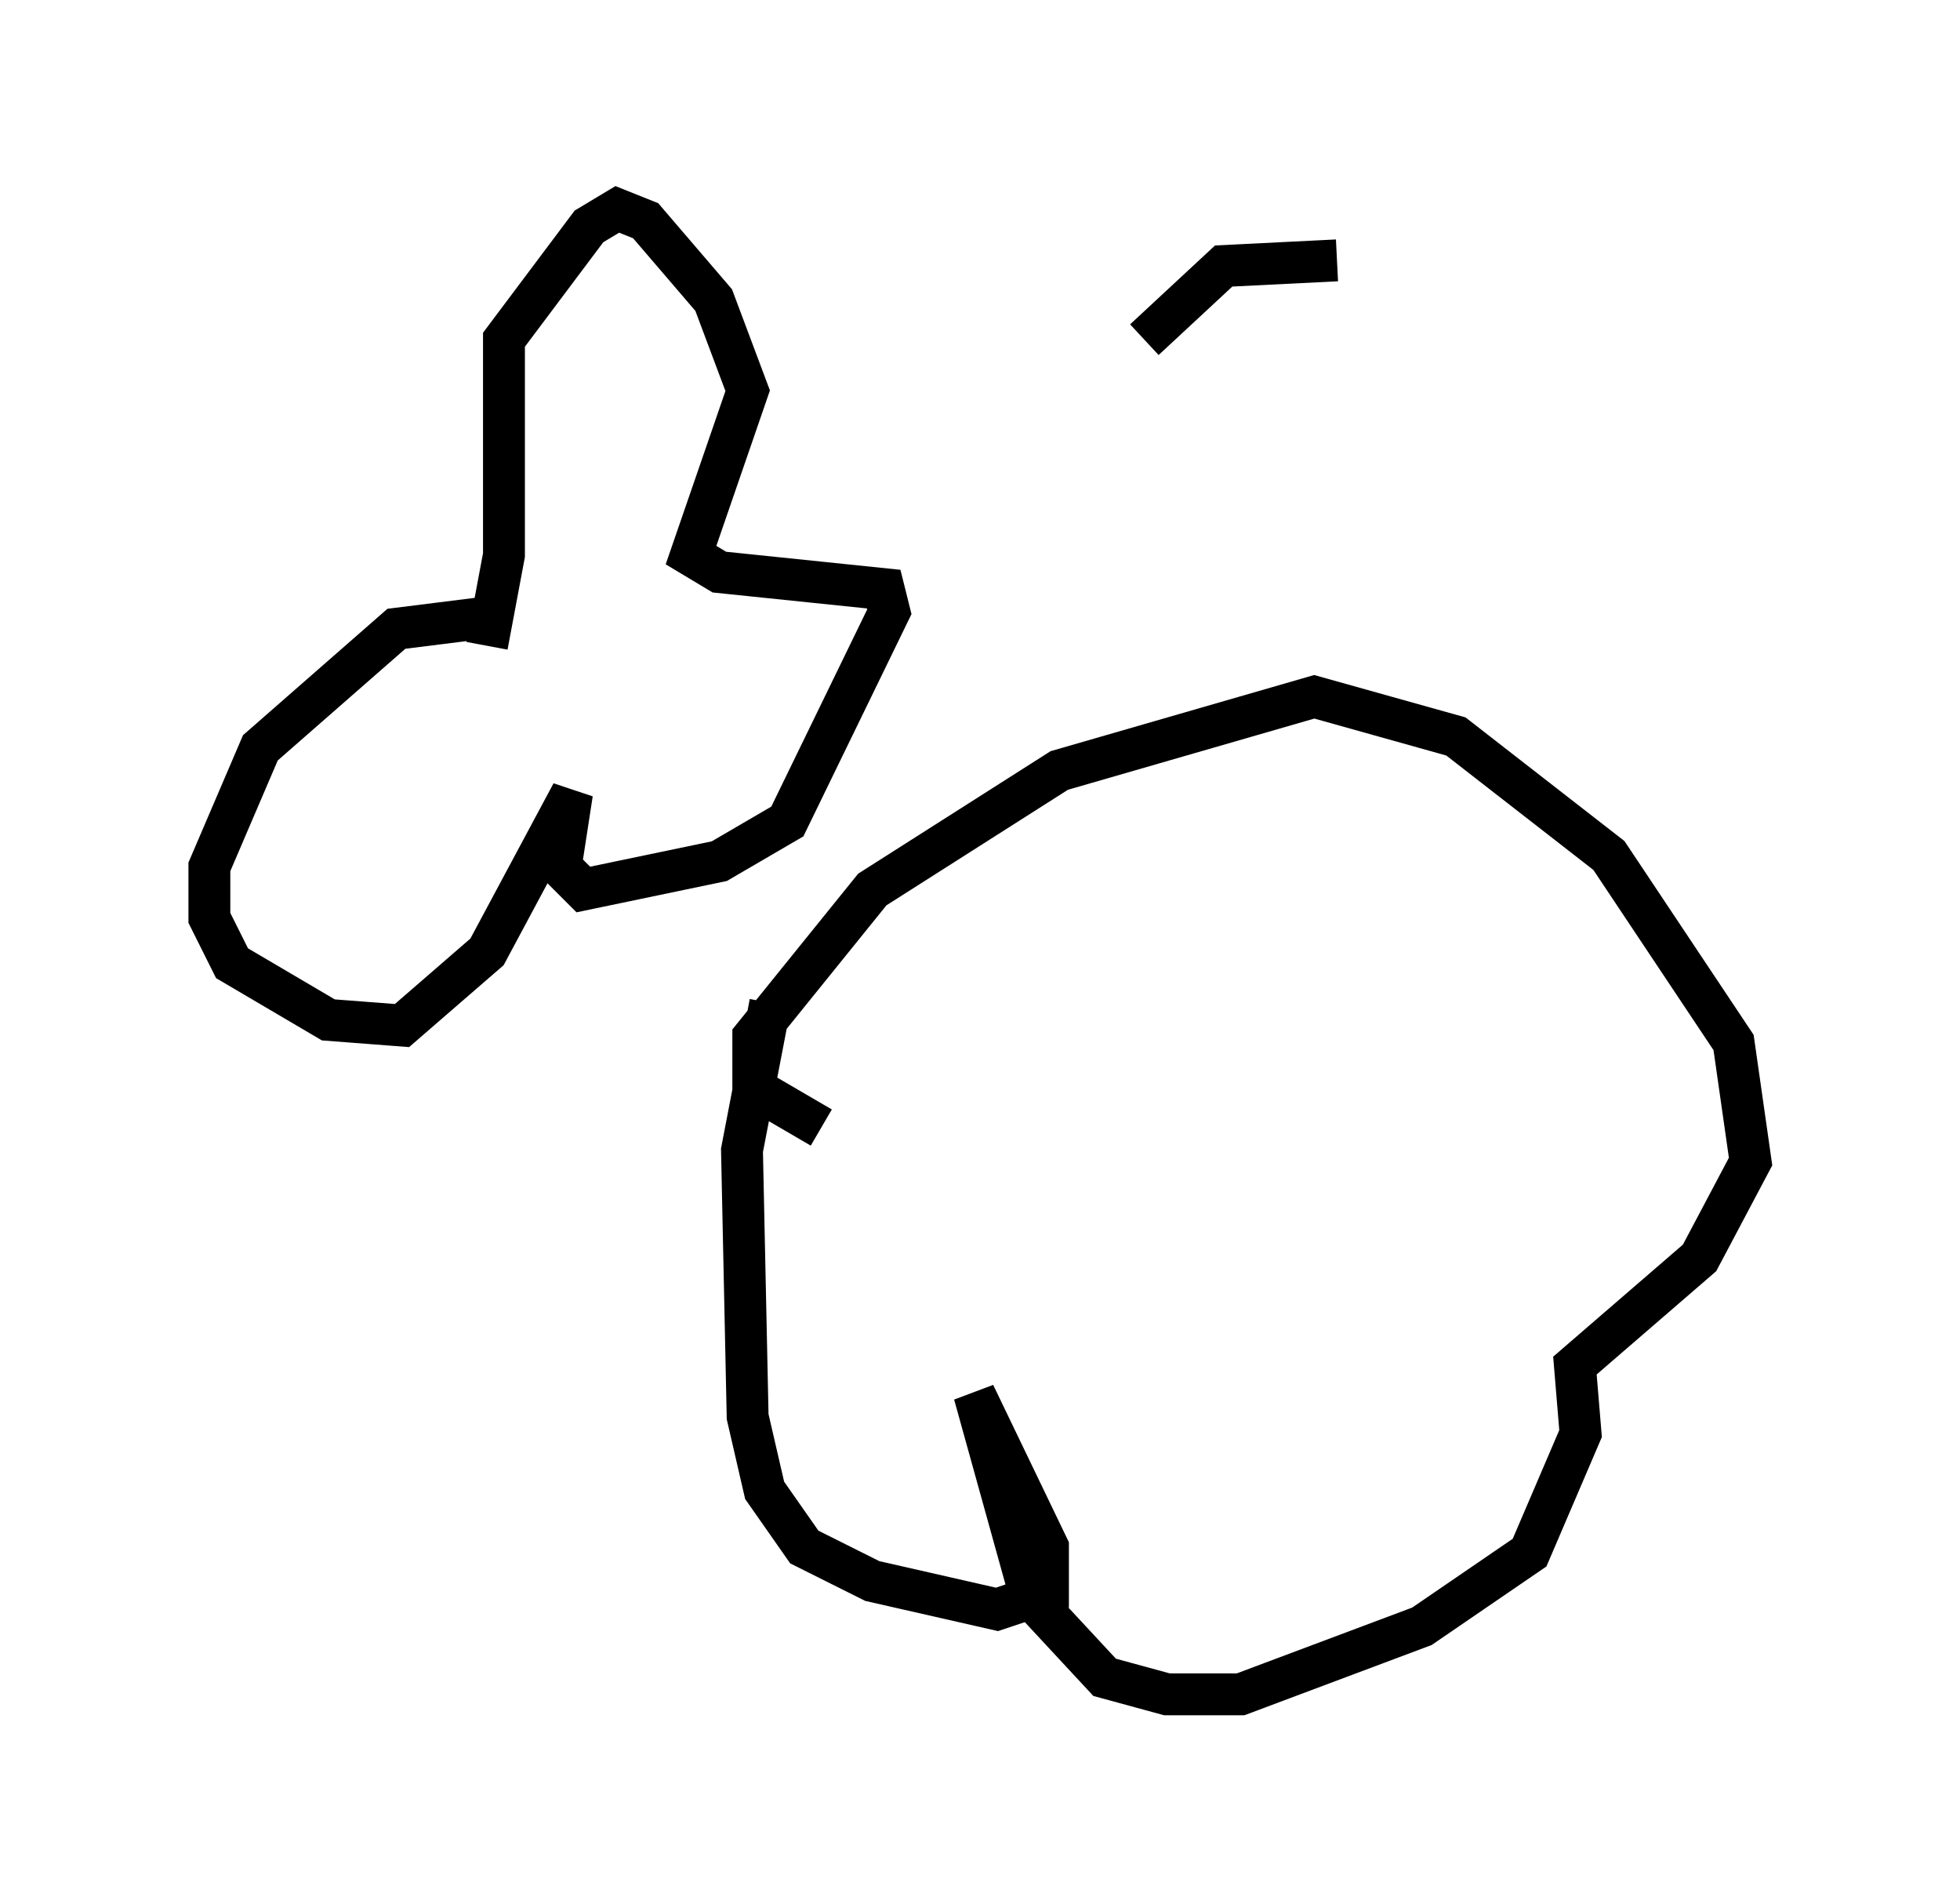 <?xml version="1.0" encoding="utf-8" ?>
<svg baseProfile="full" height="45.453" version="1.1" width="46.806" xmlns="http://www.w3.org/2000/svg" xmlns:ev="http://www.w3.org/2001/xml-events" xmlns:xlink="http://www.w3.org/1999/xlink"><defs /><rect fill="white" height="45.453" width="46.806" x="0" y="0" /><path d="M20.967, 18.938 m-2.571, 5.007 l-0.677, 3.518 0.135, 6.36 l0.406, 1.759 0.947, 1.353 l1.624, 0.812 2.977, 0.677 l1.218, -0.406 0.0, -1.083 l-1.759, -3.654 1.353, 4.871 l1.759, 1.894 1.488, 0.406 l1.759, 0.0 4.33, -1.624 l2.571, -1.759 1.218, -2.842 l-0.135, -1.624 2.977, -2.571 l1.218, -2.3 -0.406, -2.842 l-2.977, -4.465 -3.654, -2.842 l-3.383, -0.947 -6.089, 1.759 l-4.465, 2.842 -2.842, 3.518 l0.0, 1.218 1.624, 0.947 m-7.984, -11.502 l0.406, -2.165 0.0, -5.142 l2.03, -2.706 0.677, -0.406 l0.677, 0.271 1.624, 1.894 l0.812, 2.165 -1.353, 3.924 l0.677, 0.406 3.924, 0.406 l0.135, 0.541 -2.436, 5.007 l-1.624, 0.947 -3.248, 0.677 l-0.541, -0.541 0.271, -1.759 l-2.03, 3.789 -2.03, 1.759 l-1.759, -0.135 -2.3, -1.353 l-0.541, -1.083 0.0, -1.218 l1.218, -2.842 3.248, -2.842 l2.165, -0.271 m20.297, -8.525 l-2.706, 0.135 -1.894, 1.759 " fill="none" stroke="black" stroke-width="1" /></svg>